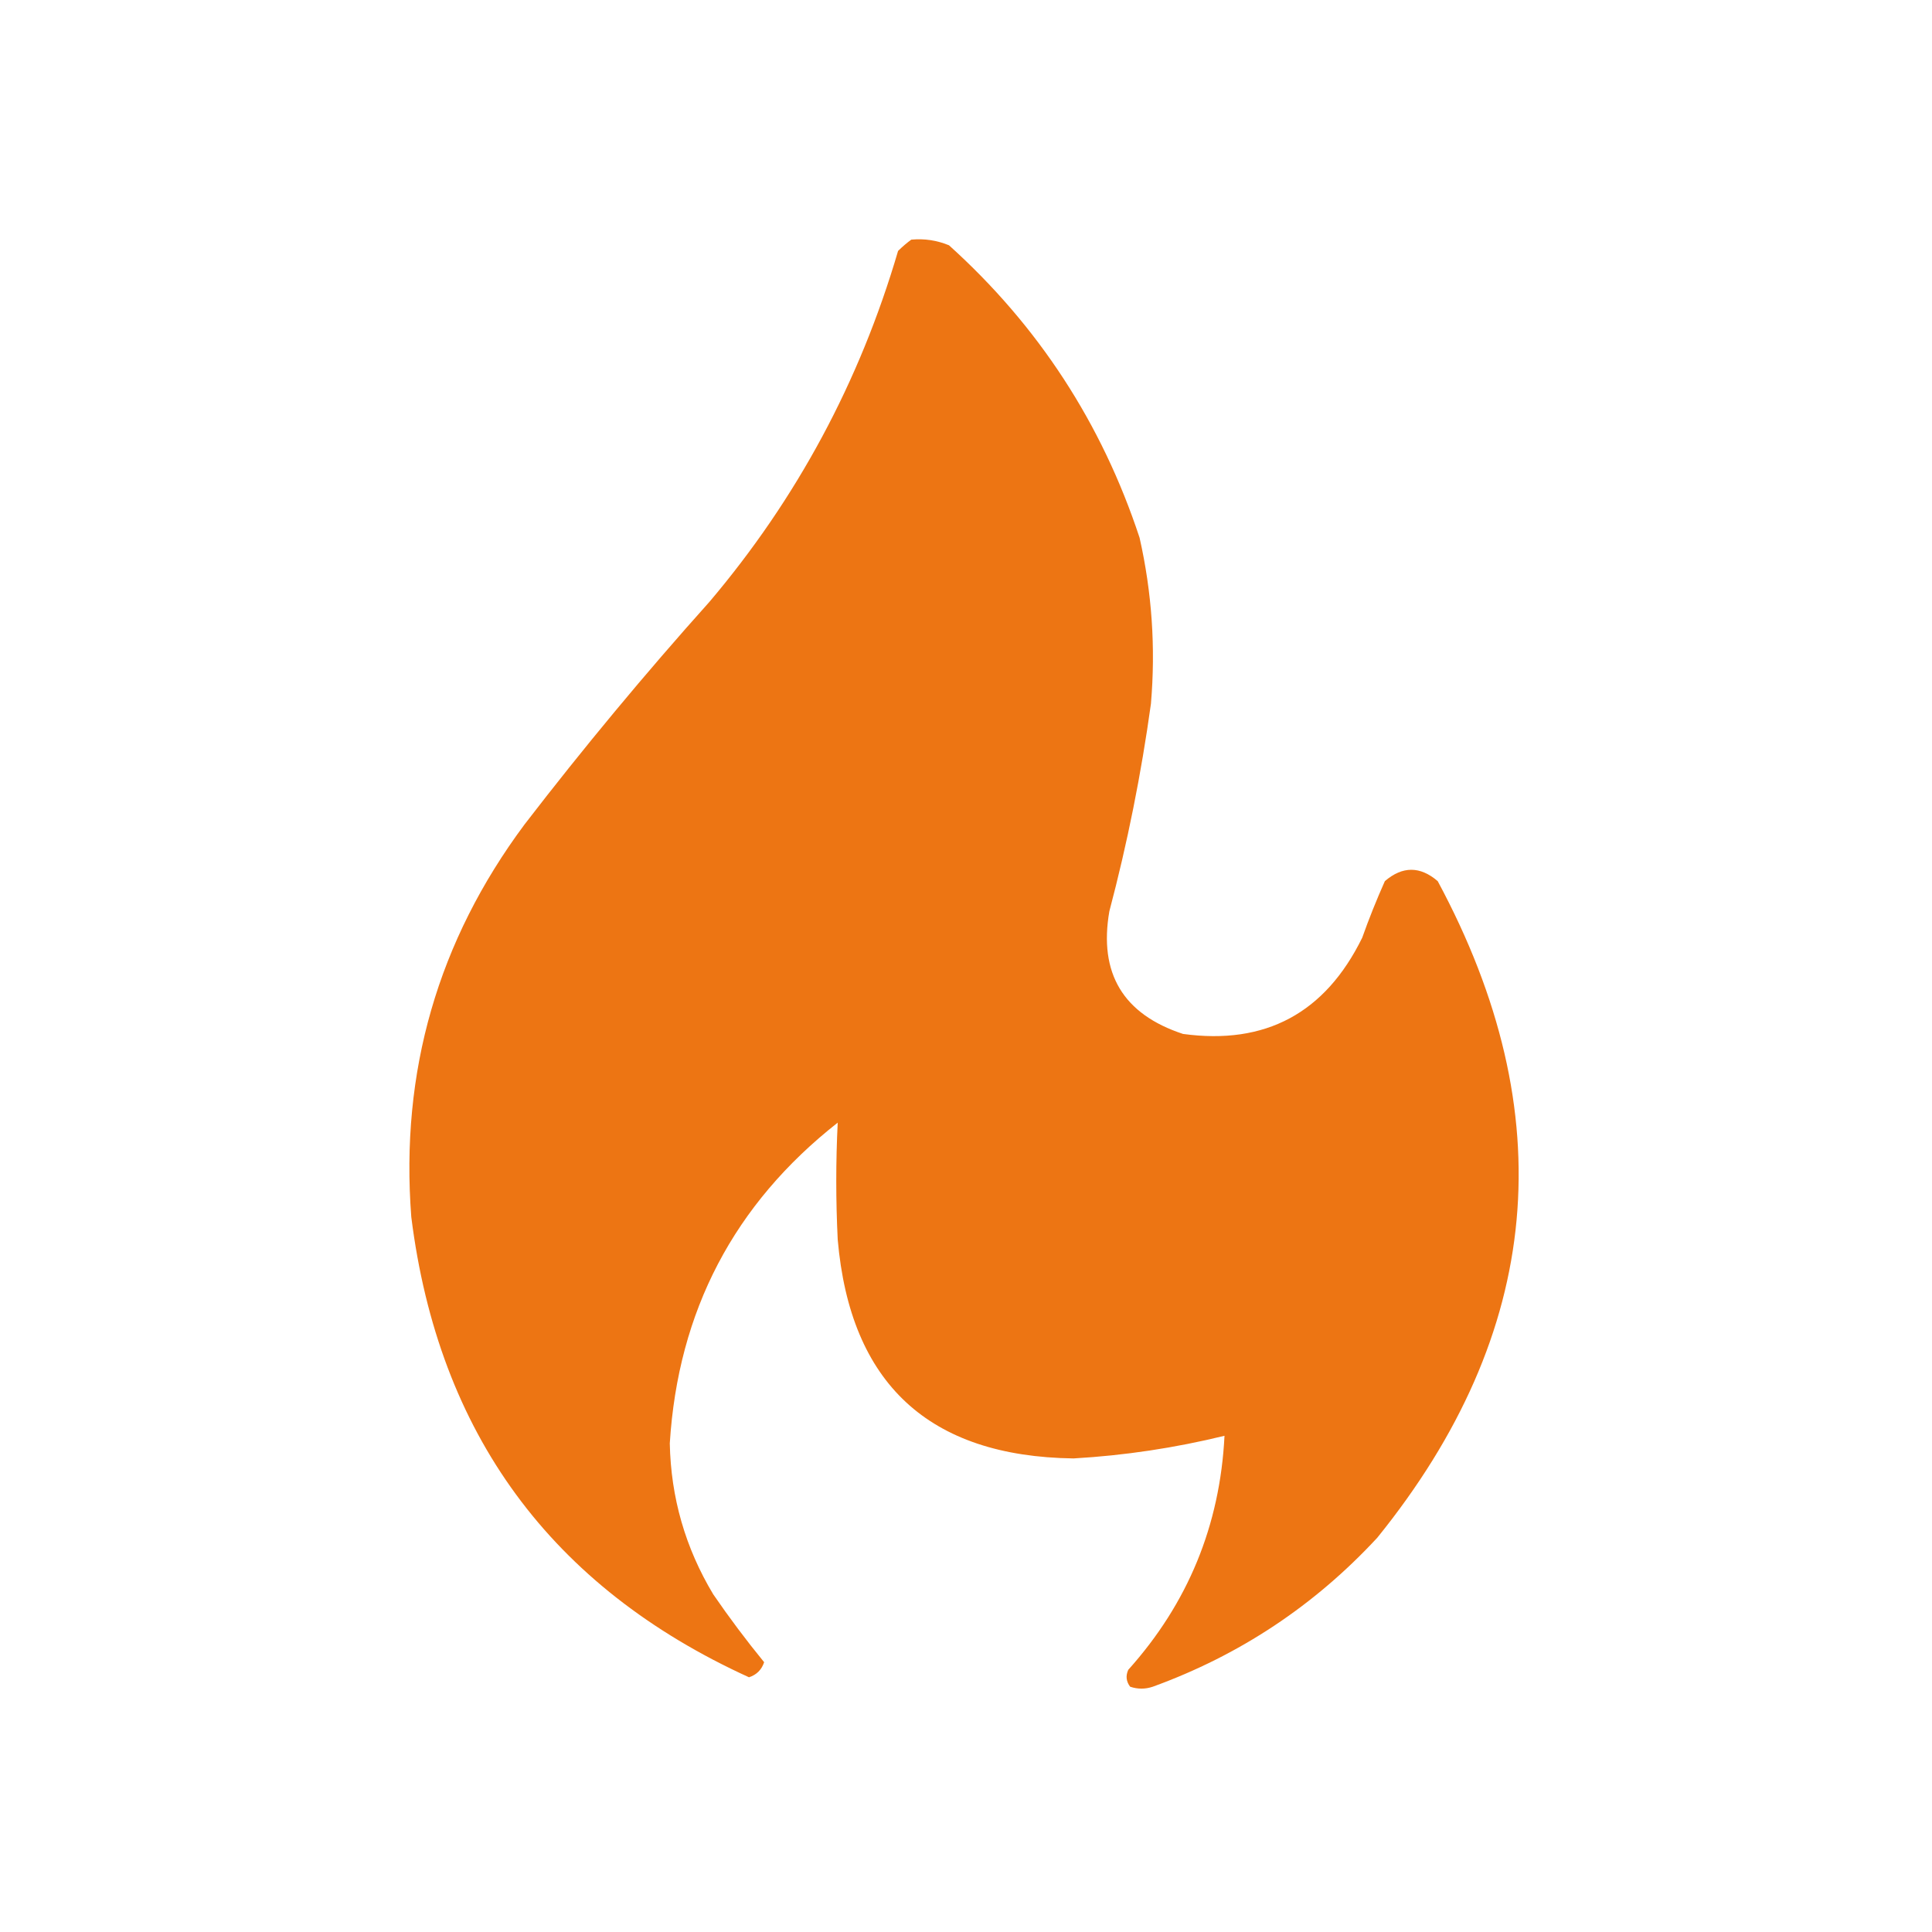 <svg width="25" height="25" viewBox="0 0 25 25" fill="none" xmlns="http://www.w3.org/2000/svg">
<path opacity="0.985" fill-rule="evenodd" clip-rule="evenodd" d="M11.792 3.101C11.962 3.085 12.125 3.11 12.28 3.174C13.436 4.216 14.258 5.478 14.746 6.958C14.906 7.666 14.955 8.382 14.893 9.107C14.768 10.012 14.589 10.908 14.355 11.792C14.216 12.595 14.533 13.124 15.308 13.379C16.375 13.525 17.148 13.11 17.627 12.134C17.715 11.886 17.813 11.642 17.92 11.402C18.148 11.206 18.376 11.206 18.604 11.402C20.225 14.416 19.965 17.248 17.822 19.898C17.01 20.775 16.041 21.418 14.917 21.826C14.819 21.859 14.722 21.859 14.624 21.826C14.573 21.759 14.564 21.685 14.6 21.607C15.371 20.748 15.787 19.739 15.845 18.579C15.203 18.736 14.552 18.834 13.892 18.872C12.02 18.847 11.002 17.904 10.84 16.04C10.815 15.534 10.815 15.03 10.84 14.527C9.498 15.582 8.774 16.966 8.667 18.677C8.681 19.378 8.868 20.029 9.229 20.63C9.436 20.932 9.656 21.225 9.888 21.509C9.855 21.607 9.79 21.672 9.692 21.704C7.13 20.536 5.673 18.551 5.322 15.747C5.178 13.869 5.666 12.176 6.787 10.669C7.548 9.68 8.345 8.72 9.18 7.788C10.311 6.453 11.125 4.939 11.621 3.247C11.677 3.192 11.734 3.143 11.792 3.101Z" fill="#ED7411"/>
</svg>
